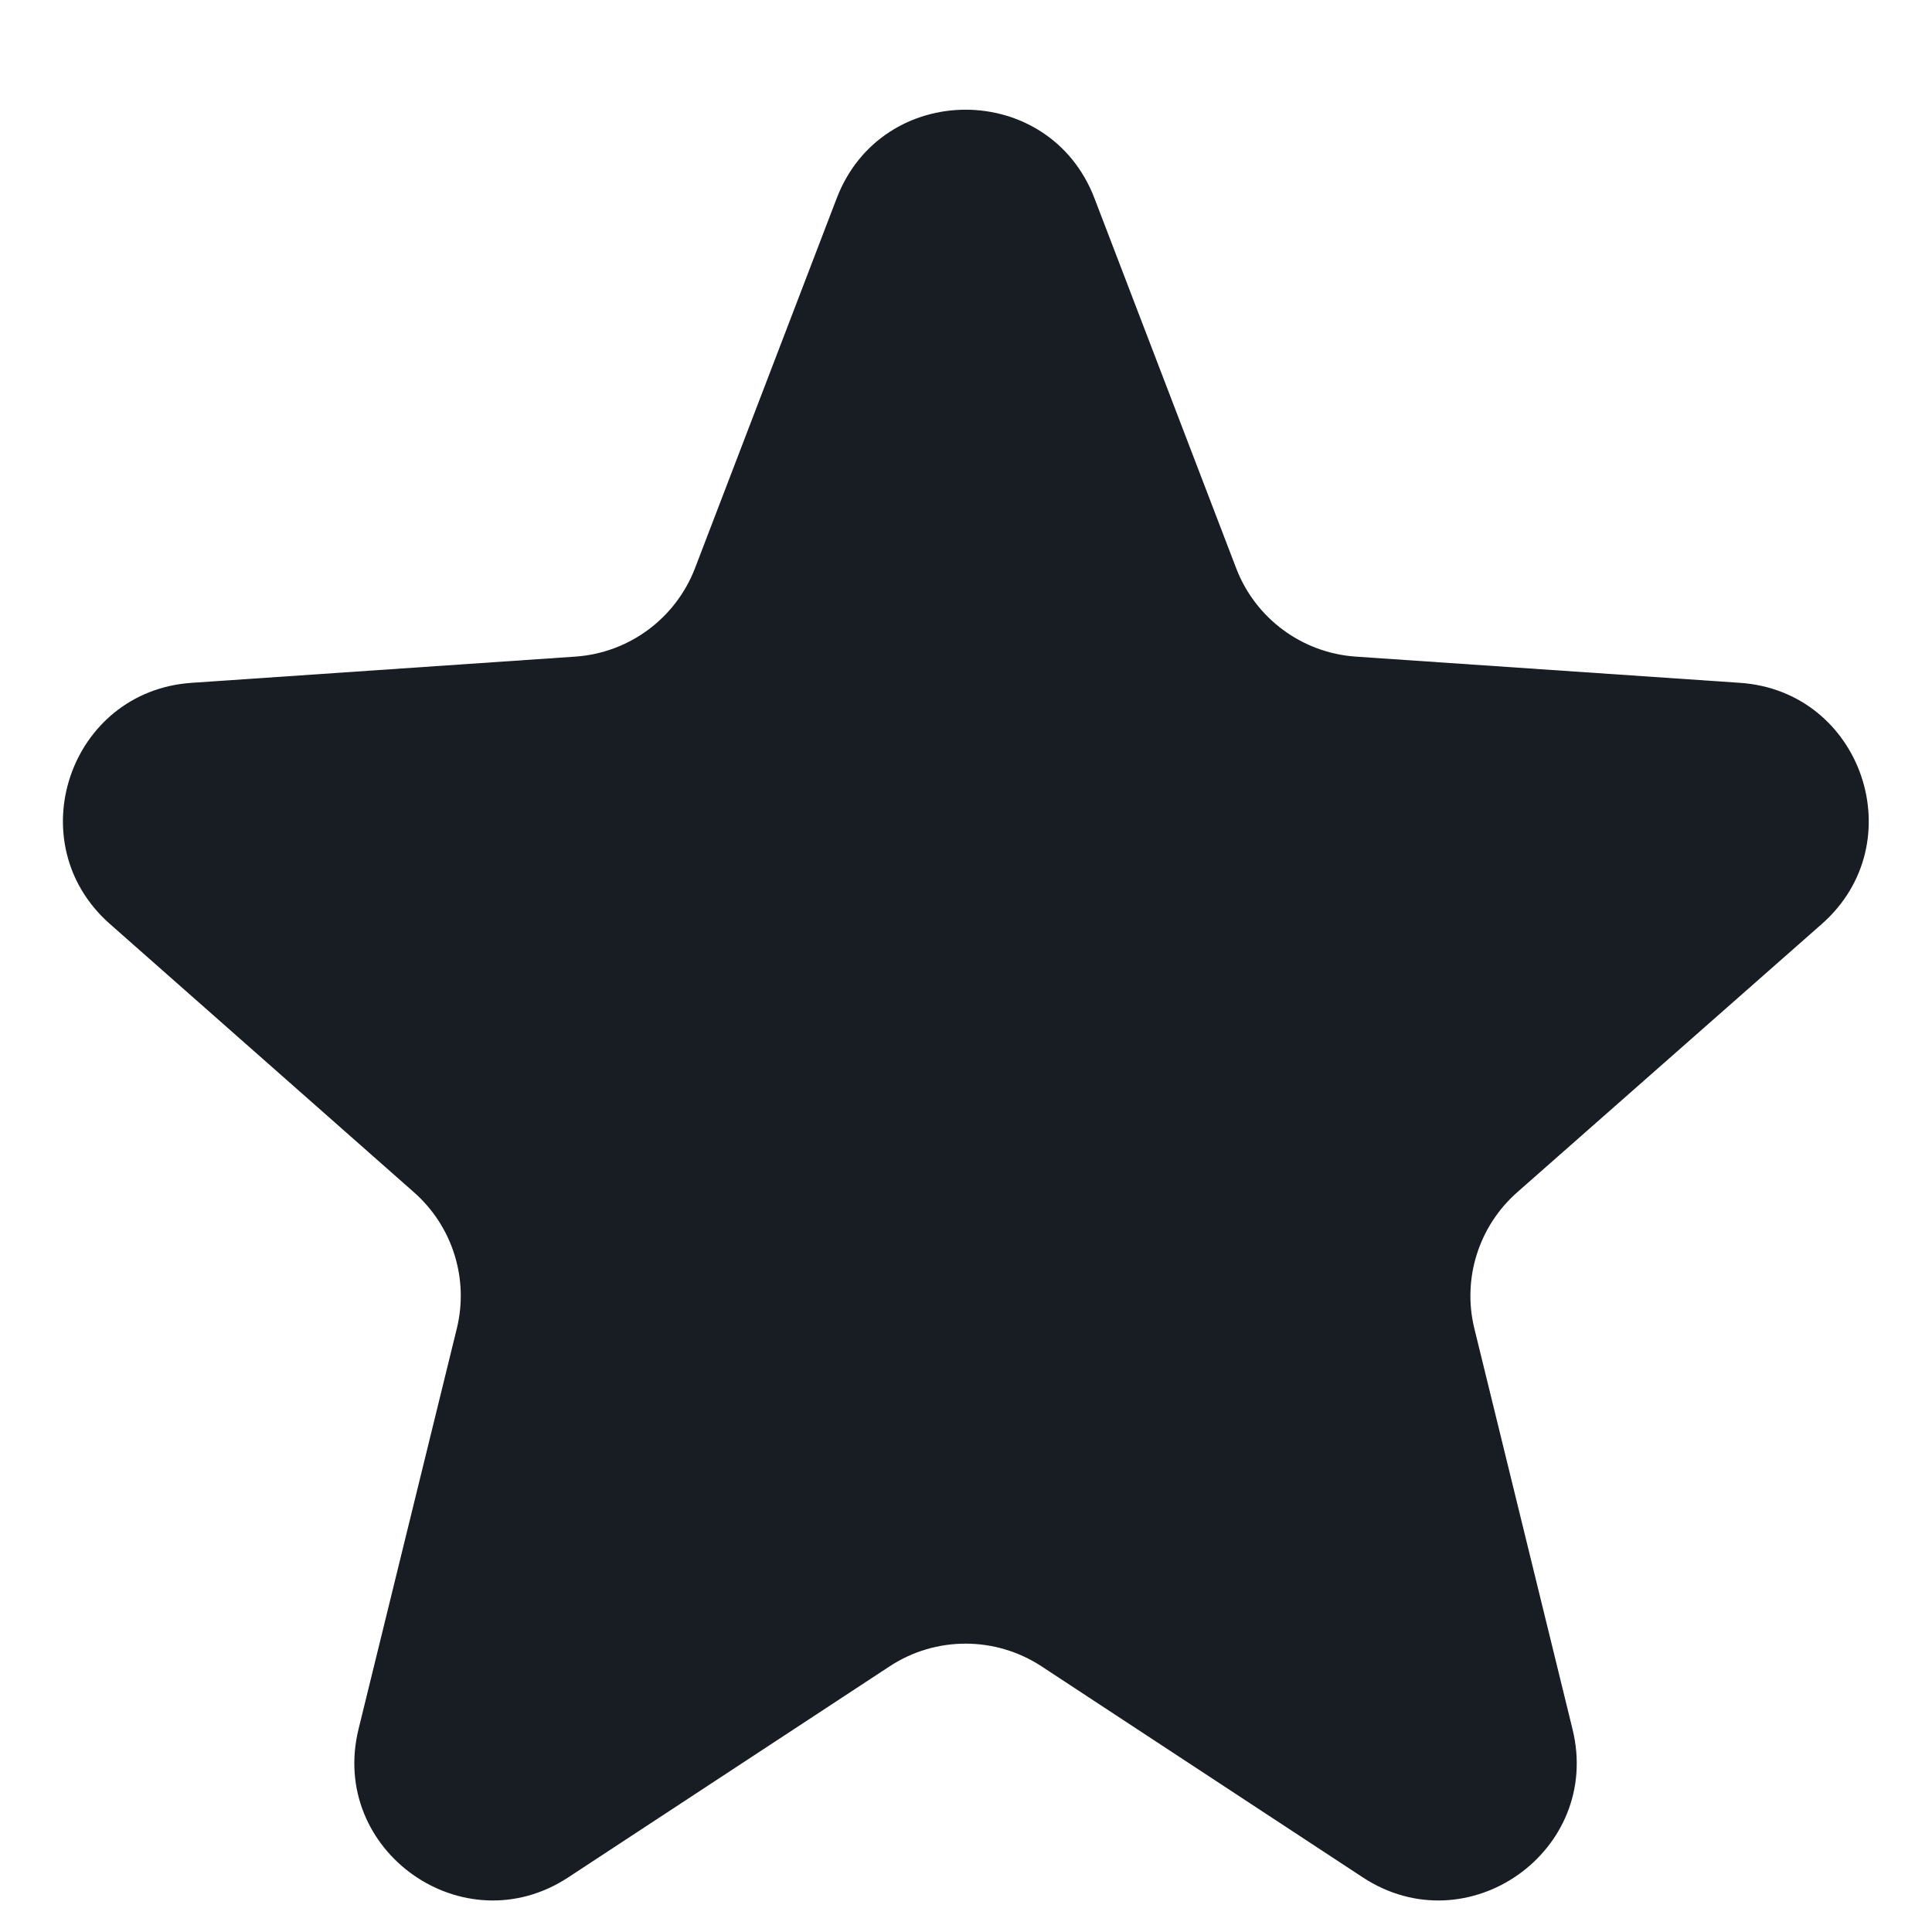 <svg xmlns="http://www.w3.org/2000/svg" width="14" height="14" viewBox="0 0 14 14" fill="none">
  <path d="M13.201 6.696C13.868 6.109 13.495 5.008 12.608 4.948L9.823 4.758C9.435 4.731 9.097 4.481 8.958 4.118L7.931 1.437C7.603 0.581 6.391 0.581 6.063 1.437L5.036 4.118C4.896 4.481 4.559 4.731 4.17 4.758L1.389 4.948C0.503 5.008 0.13 6.108 0.796 6.695L3 8.64C3.279 8.886 3.399 9.267 3.31 9.628L2.598 12.53C2.382 13.412 3.359 14.103 4.118 13.604L6.448 12.074C6.781 11.856 7.212 11.856 7.546 12.074L9.875 13.604C10.635 14.103 11.612 13.412 11.395 12.53L10.684 9.628C10.595 9.267 10.715 8.886 10.994 8.64L13.201 6.696Z" fill="#181D23"/>
</svg>